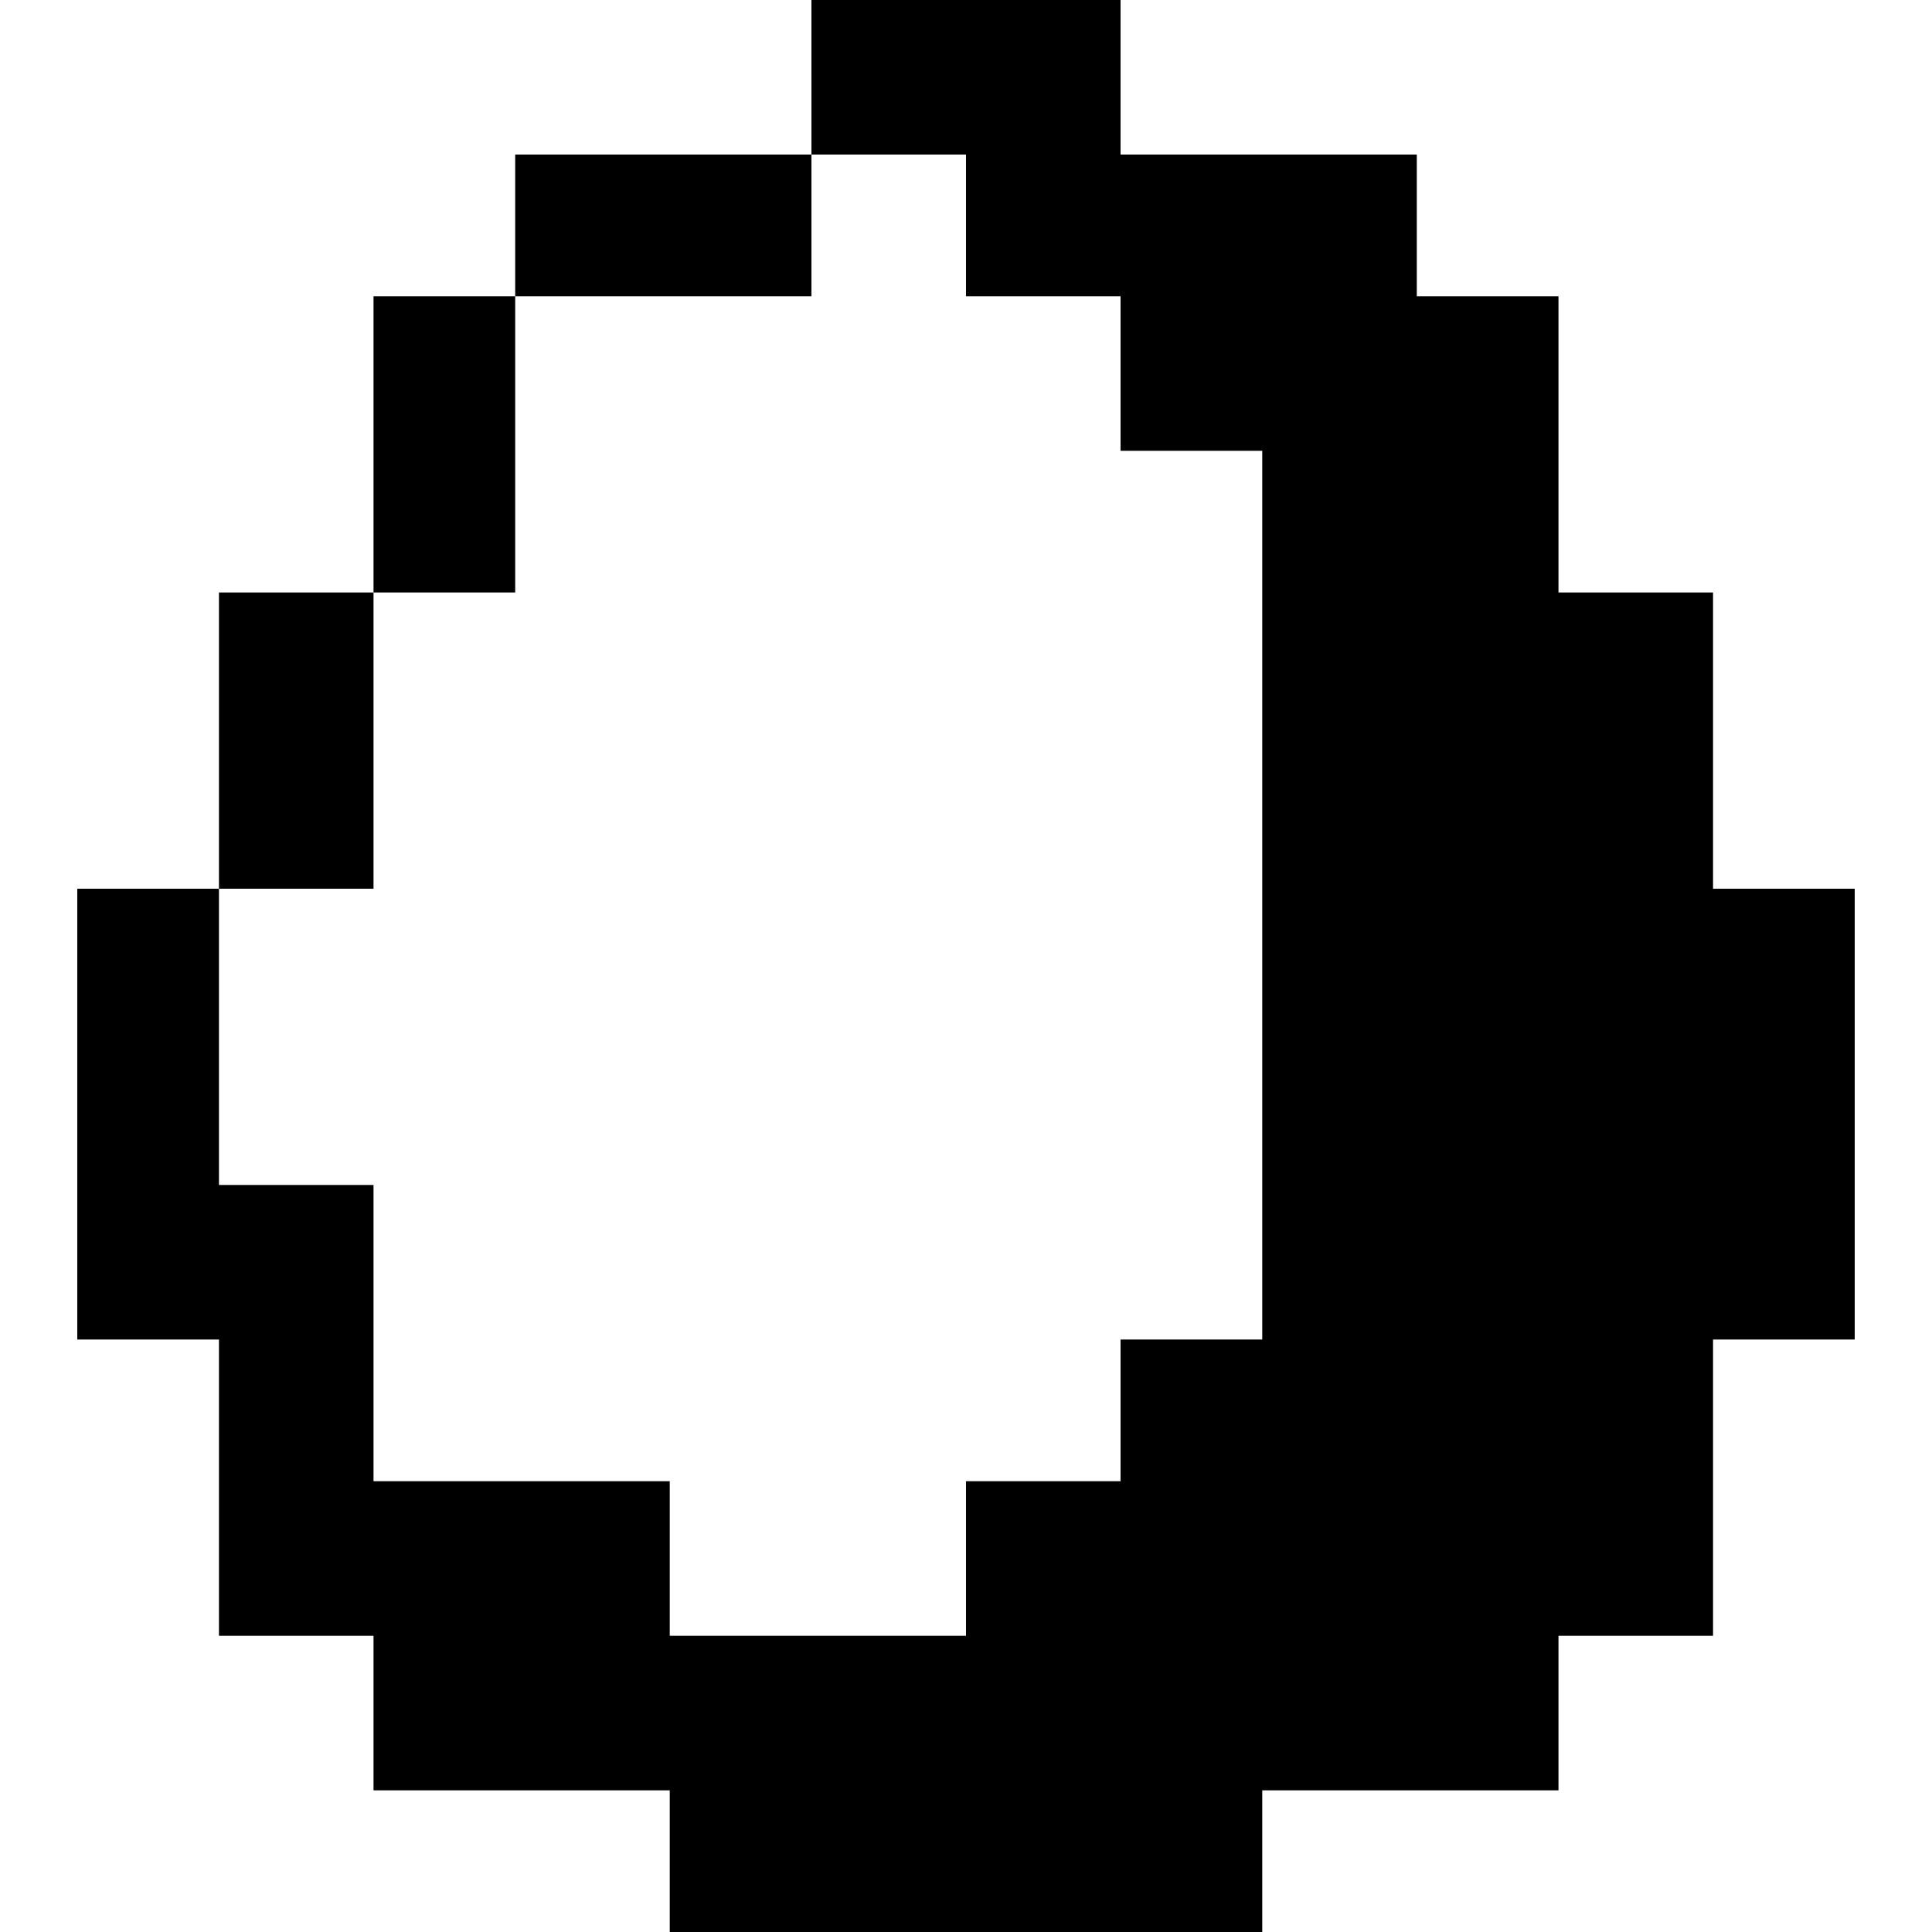 <?xml version="1.0" standalone="no"?>
<!DOCTYPE svg PUBLIC "-//W3C//DTD SVG 20010904//EN"
 "http://www.w3.org/TR/2001/REC-SVG-20010904/DTD/svg10.dtd">
<svg version="1.0" xmlns="http://www.w3.org/2000/svg"
 width="150pt" height="150pt" viewBox="0 0 150 150"
 preserveAspectRatio="xMidYMid meet">
<g transform="translate(0,150) scale(0.1,-0.1)"
fill="#000000" stroke="none">
<path d="M630 1440 l0 -60 -115 0 -115 0 0 -55 0 -55 -55 0 -55 0 0 -115 0
-115 -60 0 -60 0 0 -115 0 -115 -55 0 -55 0 0 -175 0 -175 55 0 55 0 0 -115 0
-115 60 0 60 0 0 -60 0 -60 115 0 115 0 0 -55 0 -55 230 0 230 0 0 55 0 55
115 0 115 0 0 60 0 60 60 0 60 0 0 115 0 115 55 0 55 0 0 175 0 175 -55 0 -55
0 0 115 0 115 -60 0 -60 0 0 115 0 115 -55 0 -55 0 0 55 0 55 -115 0 -115 0 0
60 0 60 -120 0 -120 0 0 -60z m120 -115 l0 -55 60 0 60 0 0 -60 0 -60 55 0 55
0 0 -345 0 -345 -55 0 -55 0 0 -55 0 -55 -60 0 -60 0 0 -60 0 -60 -115 0 -115
0 0 60 0 60 -115 0 -115 0 0 115 0 115 -60 0 -60 0 0 115 0 115 60 0 60 0 0
115 0 115 55 0 55 0 0 115 0 115 115 0 115 0 0 55 0 55 60 0 60 0 0 -55z"/>
</g>
</svg>
